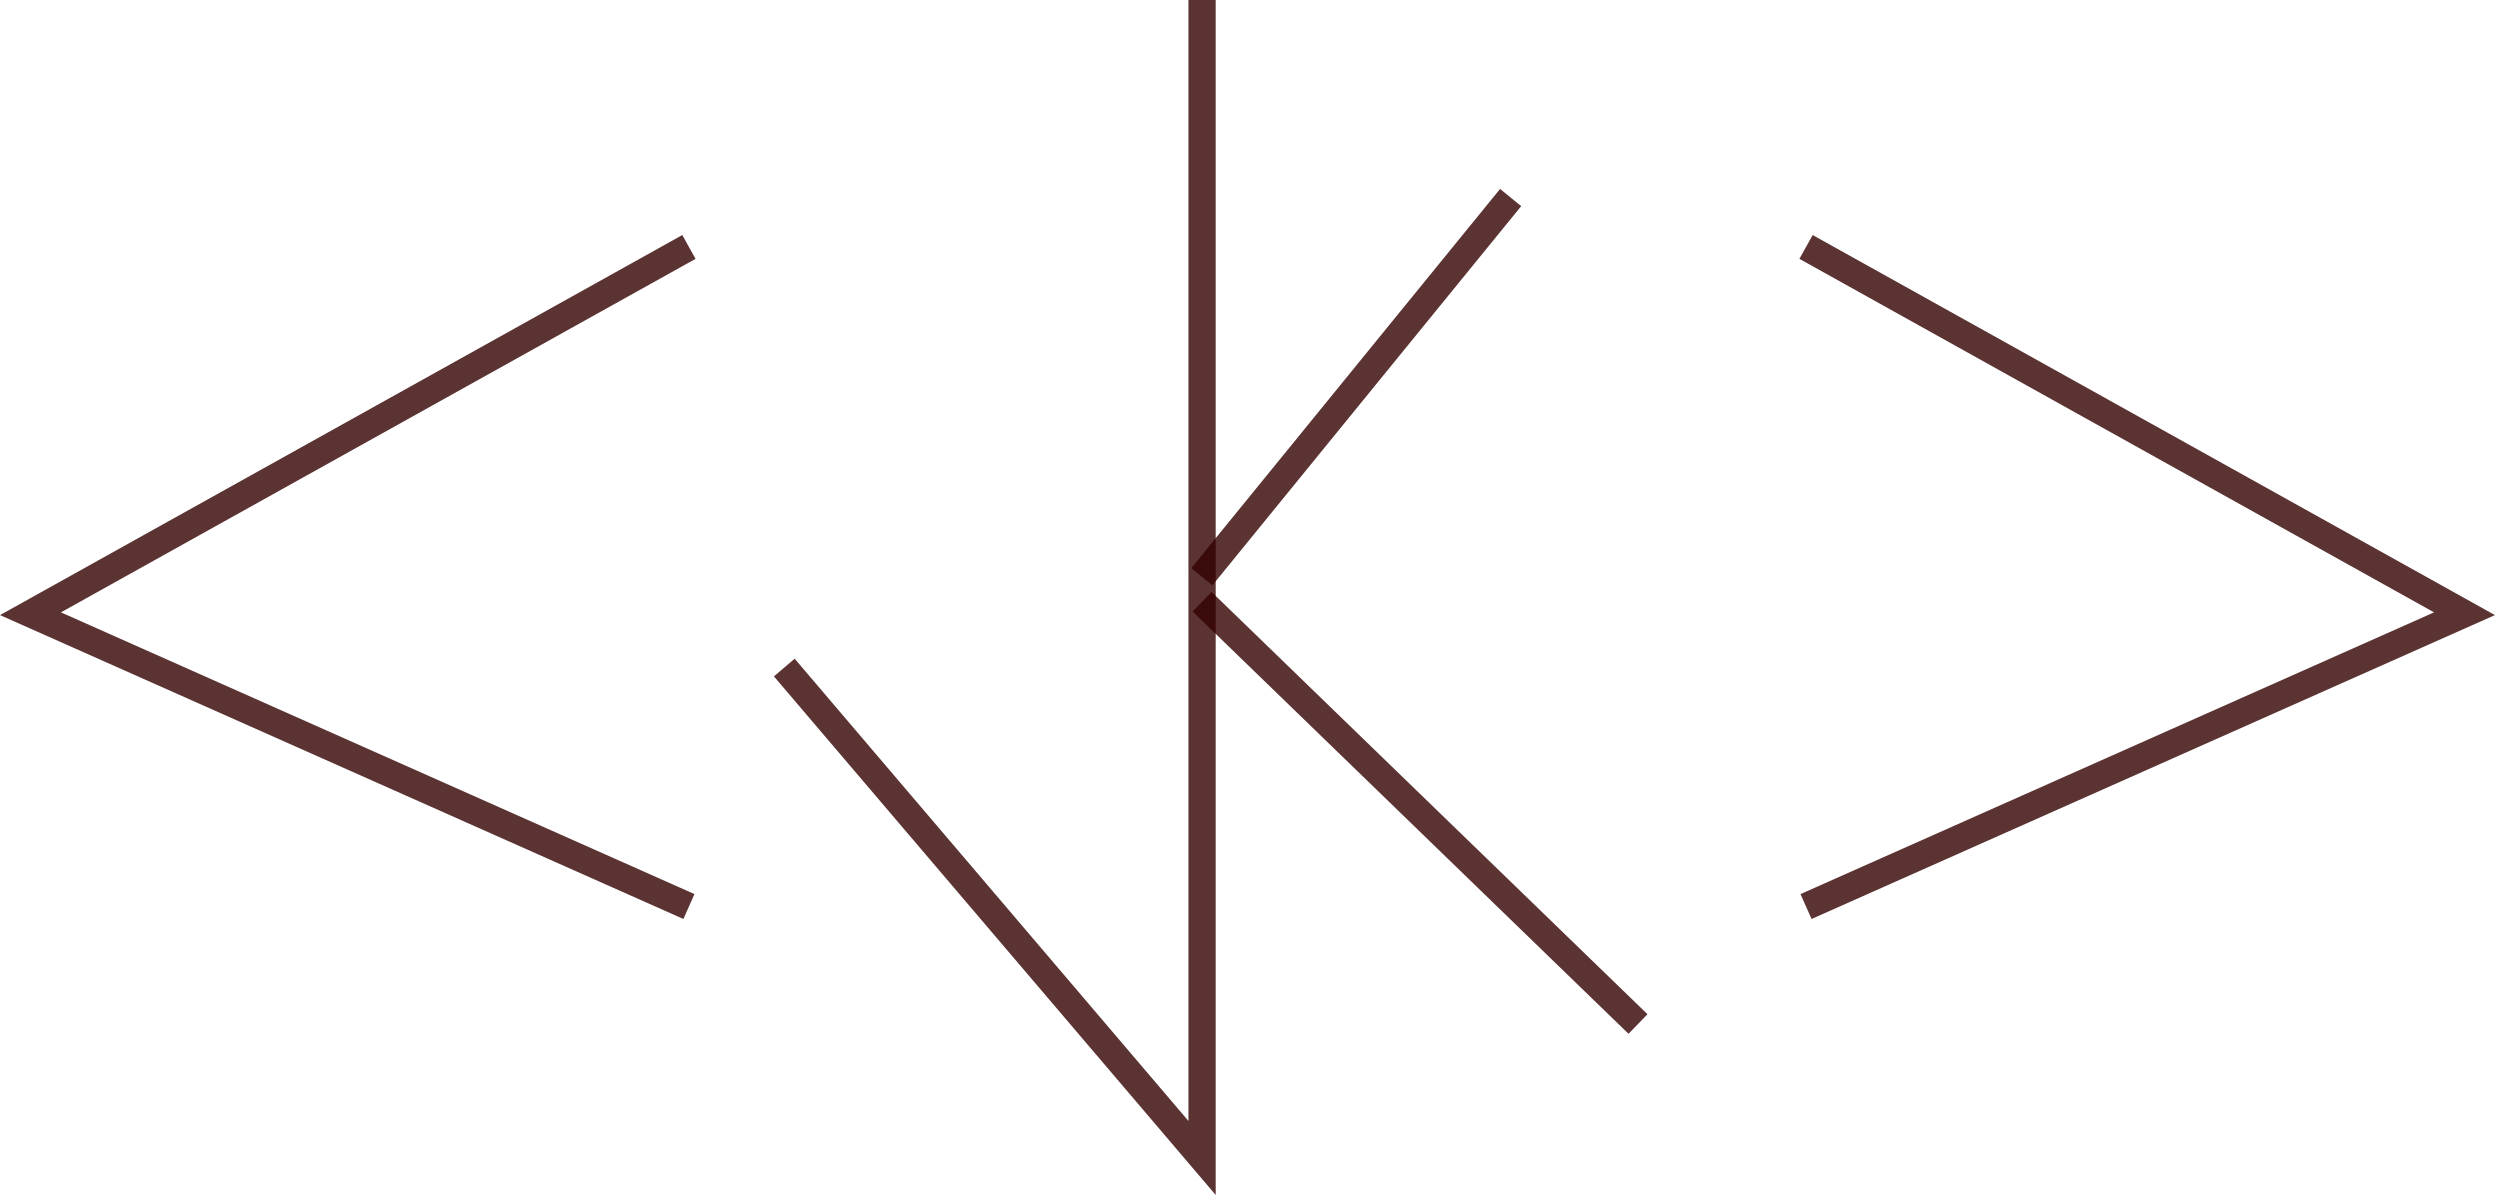 <svg id="Layer_1" data-name="Layer 1" xmlns="http://www.w3.org/2000/svg" viewBox="0 0 550.53 263.15">
  <defs>
    <style>.cls-1{fill:none;stroke:rgba(52, 0, 0, 0.8);stroke-miterlimit:10;stroke-width:6px;}</style>
  </defs>
  <title>logo</title>
  <polyline class="cls-1" points="151.71 54.38 6.71 135.15 151.71 199.63"/>
  <polyline class="cls-1" points="397.71 54.38 542.71 135.15 397.71 199.63"/>
  <polyline class="cls-1" points="264.71 0 264.71 255 172.71 147"/>
  <path class="cls-1" d="M267.21,127l68-83.5Z" transform="translate(-2.55)"/>
  <line class="cls-1" x1="264.71" y1="132.5" x2="360.71" y2="225.5"/>
</svg>
